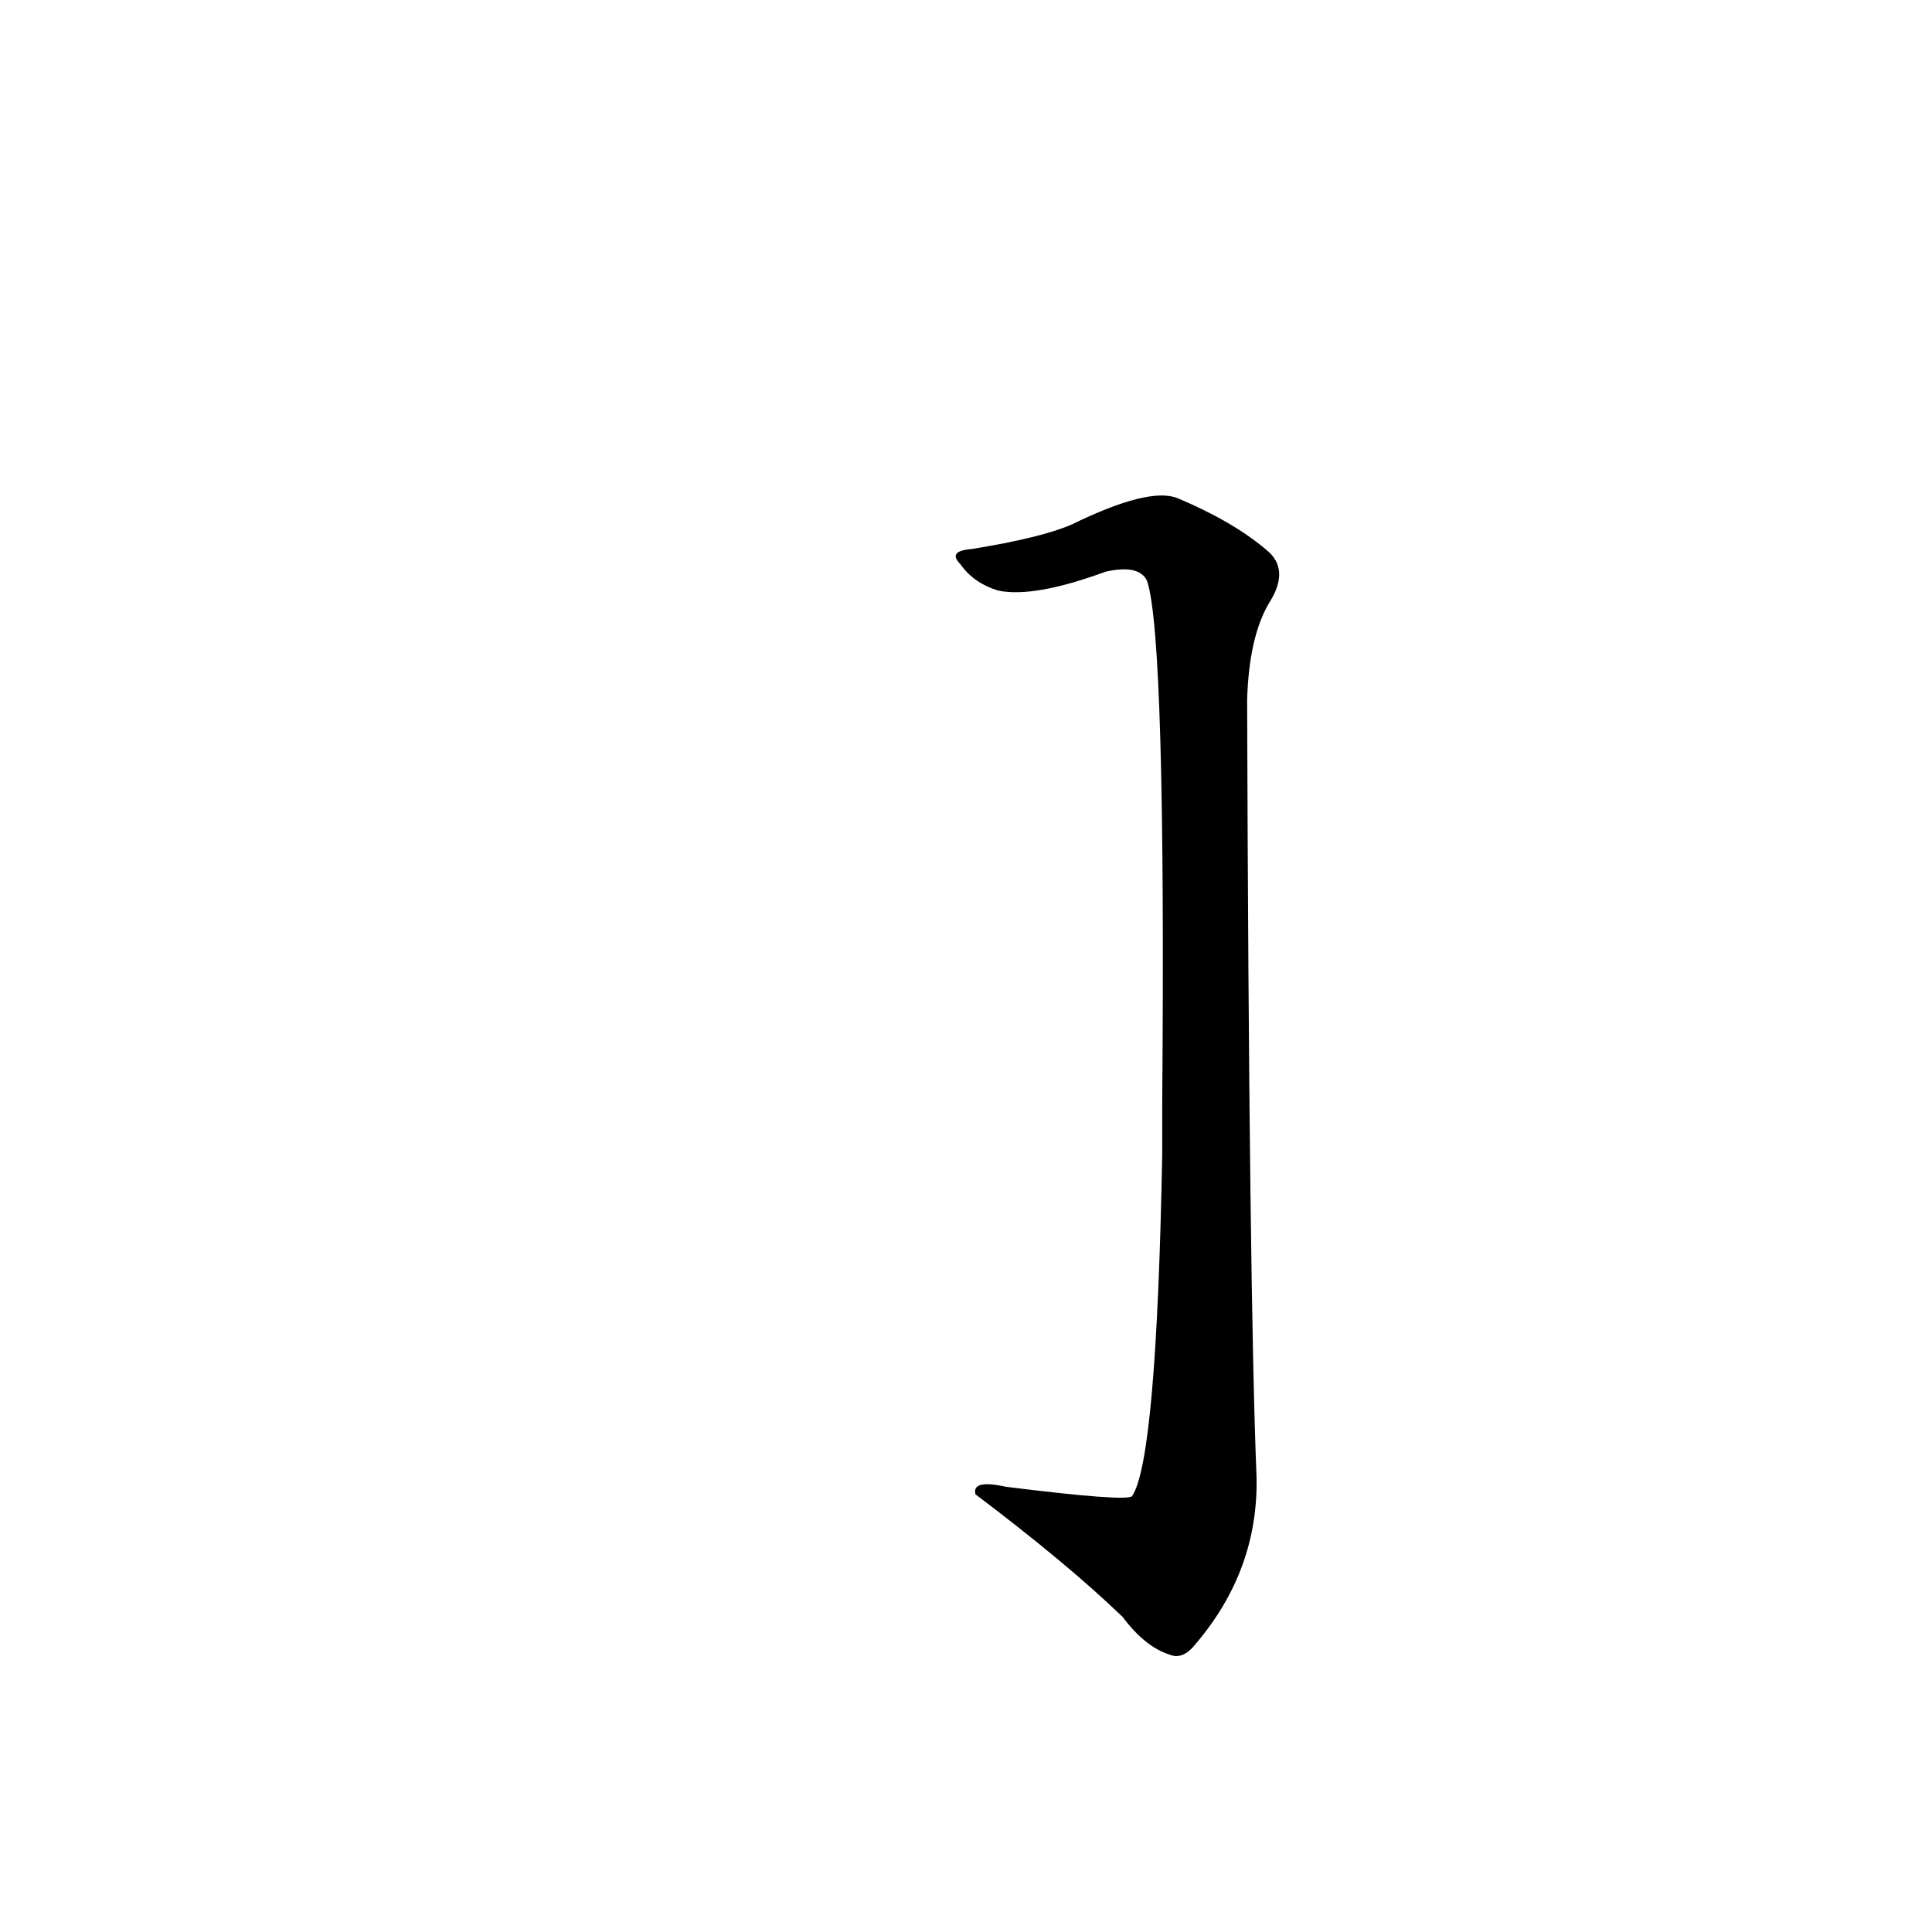 <?xml version='1.0' encoding='utf-8'?>
<svg xmlns="http://www.w3.org/2000/svg" version="1.1" viewBox="0 0 1024 1024"><g transform="scale(1, -1) translate(0, -900)"><path d="M 616 288 Q 613 126 600 107 Q 597 104 533 112 Q 515 116 517 108 Q 566 71 595 43 Q 607 27 620 23 Q 627 20 634 29 Q 667 68 666 117 Q 662 216 661 529 Q 662 563 673 581 Q 683 597 673 607 Q 655 623 624 636 Q 609 642 568 622 Q 552 615 515 609 Q 502 608 509 601 Q 516 591 529 587 Q 548 583 586 597 Q 604 601 608 592 Q 618 562 616 315 L 616 288 Z" fill="black" /></g></svg>